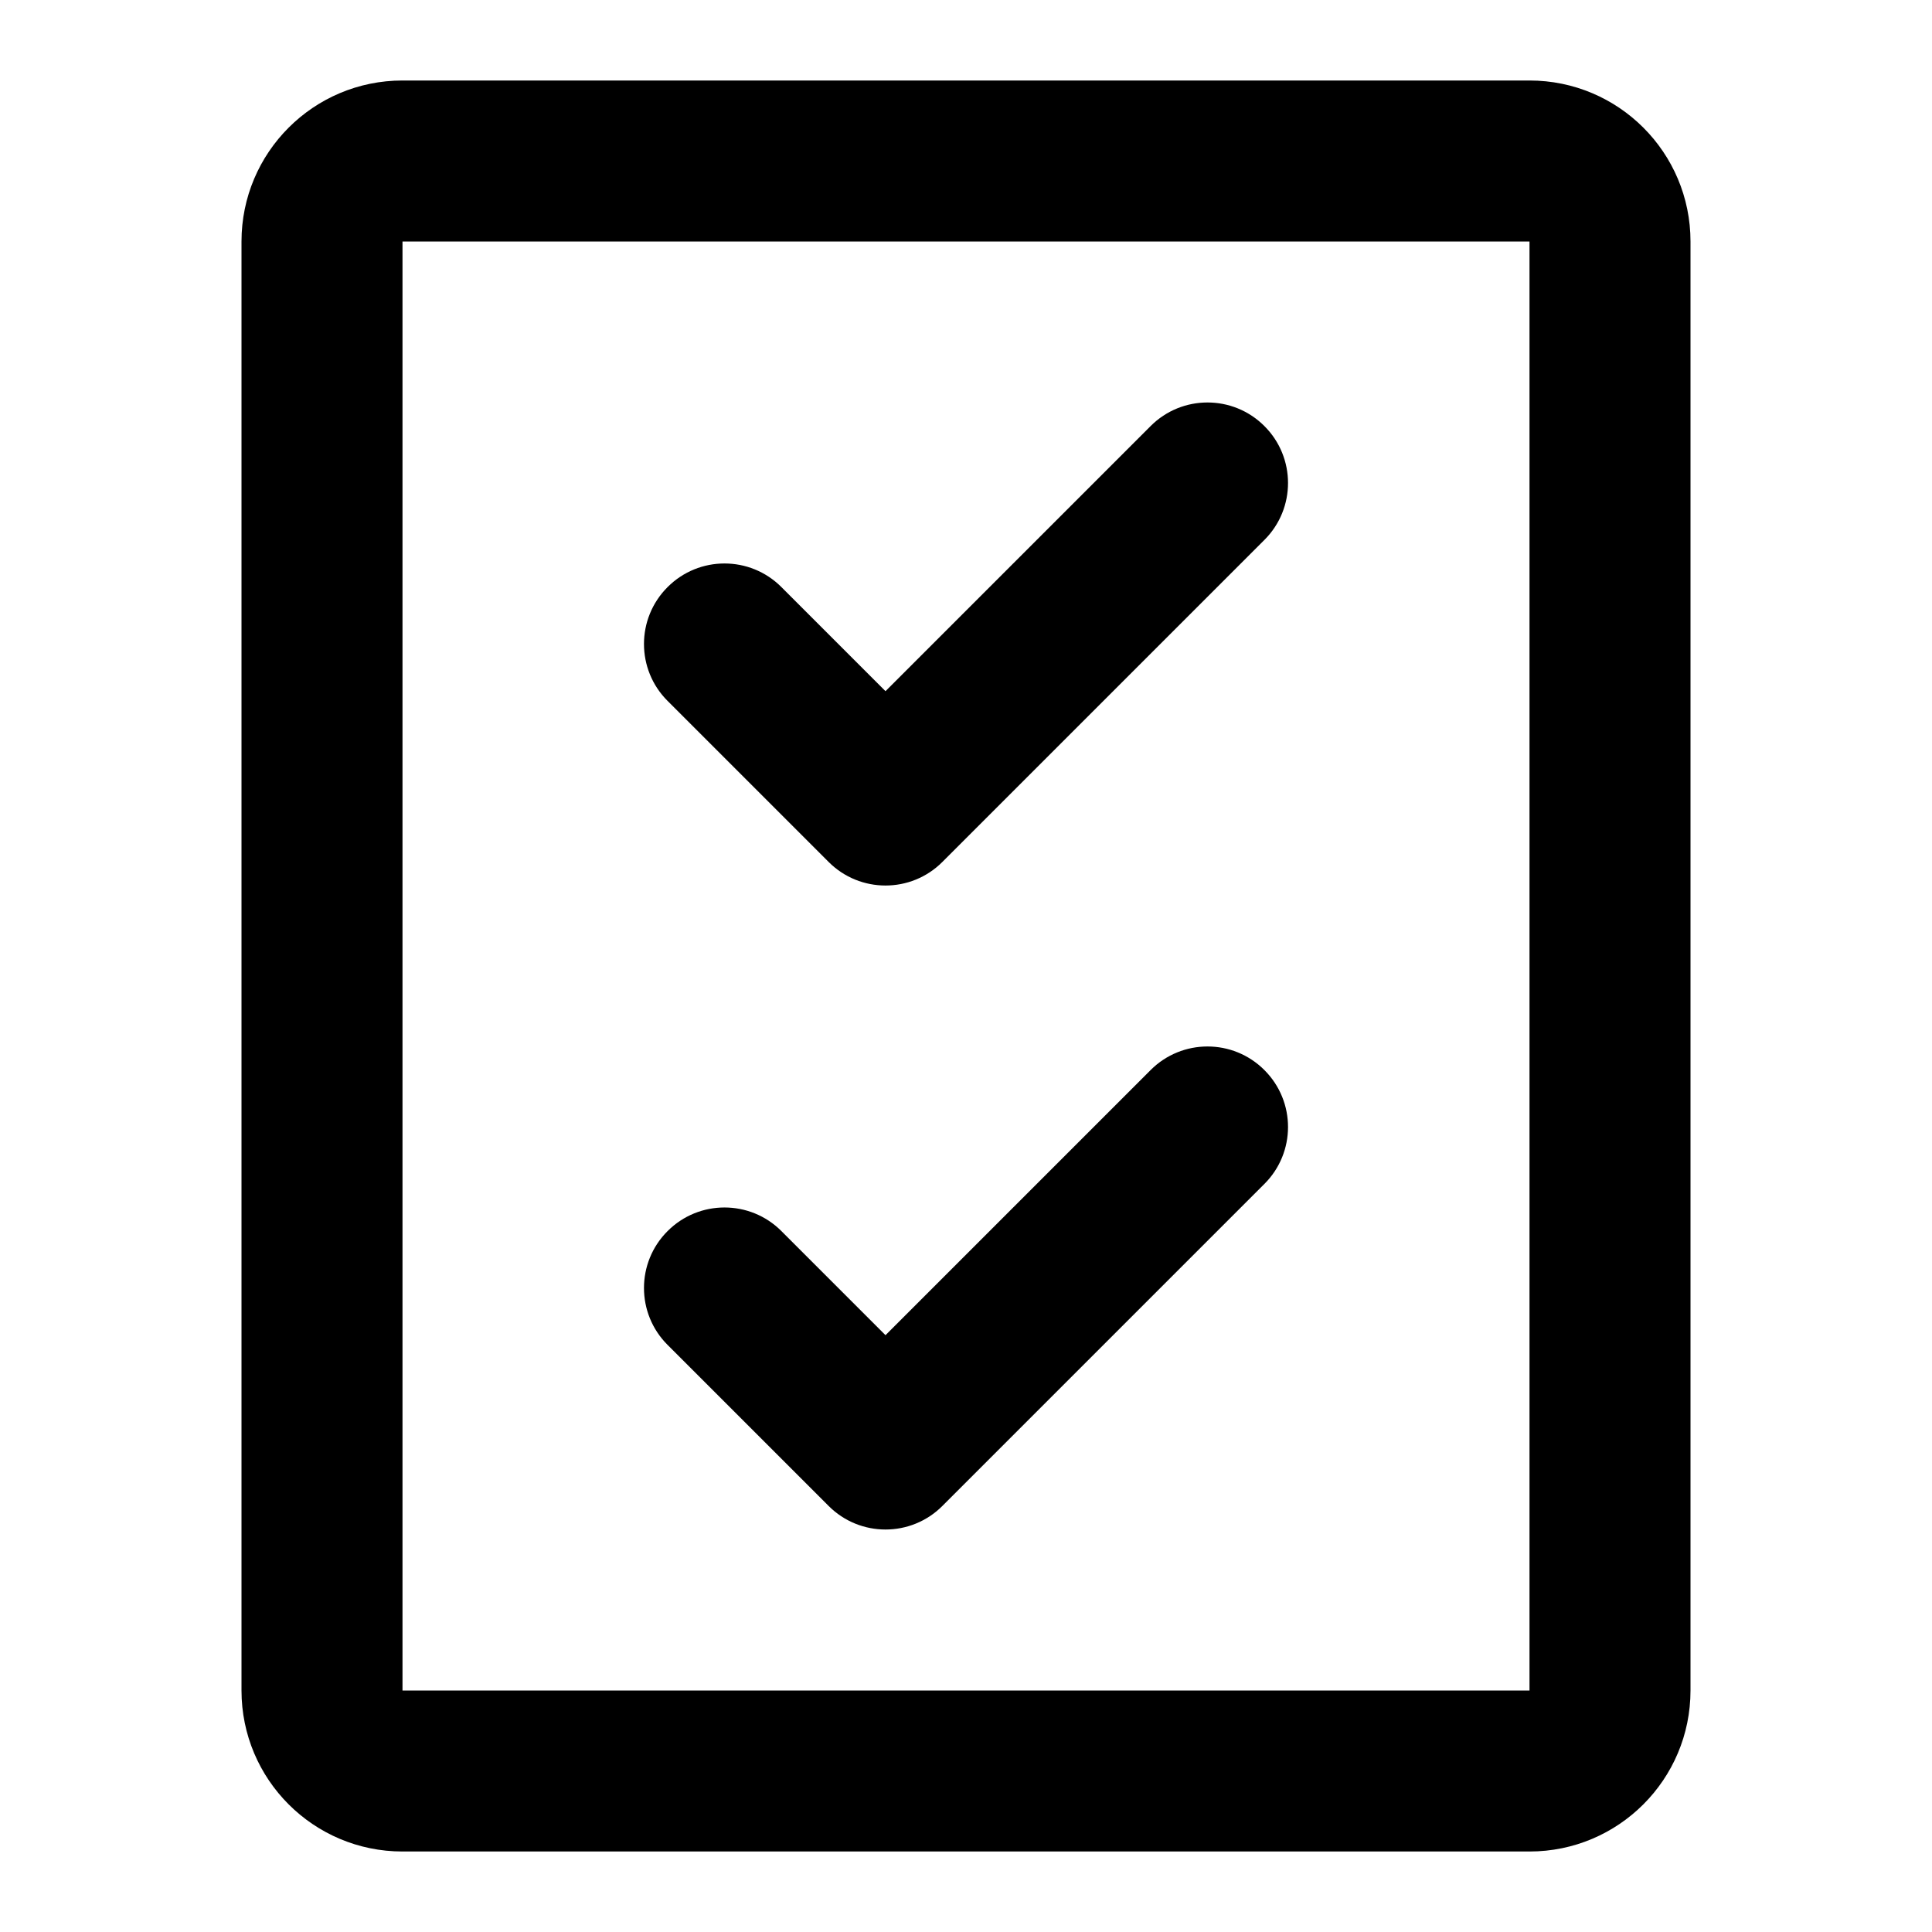 <svg width="24" height="24" viewBox="0 0 24 24" fill="none" xmlns="http://www.w3.org/2000/svg">
<rect width="24" height="24" fill="none"/>
<path fill-rule="evenodd" clip-rule="evenodd" d="M3 3C3 1.895 3.895 1 5 1H19C20.105 1 21 1.895 21 3V21C21 22.105 20.105 23 19 23H5C3.895 23 3 22.105 3 21V3ZM7 21H5V19V5V3H7H17H19V5V19V21H17H7ZM15.707 5.293C16.098 5.683 16.098 6.317 15.707 6.707L11.707 10.707C11.317 11.098 10.683 11.098 10.293 10.707L8.293 8.707C7.902 8.317 7.902 7.683 8.293 7.293C8.683 6.902 9.317 6.902 9.707 7.293L11 8.586L14.293 5.293C14.683 4.902 15.317 4.902 15.707 5.293ZM15.707 14.707C16.098 14.317 16.098 13.683 15.707 13.293C15.317 12.902 14.683 12.902 14.293 13.293L11 16.586L9.707 15.293C9.317 14.902 8.683 14.902 8.293 15.293C7.902 15.683 7.902 16.317 8.293 16.707L10.293 18.707C10.683 19.098 11.317 19.098 11.707 18.707L15.707 14.707Z" fill="black"/>
</svg>
